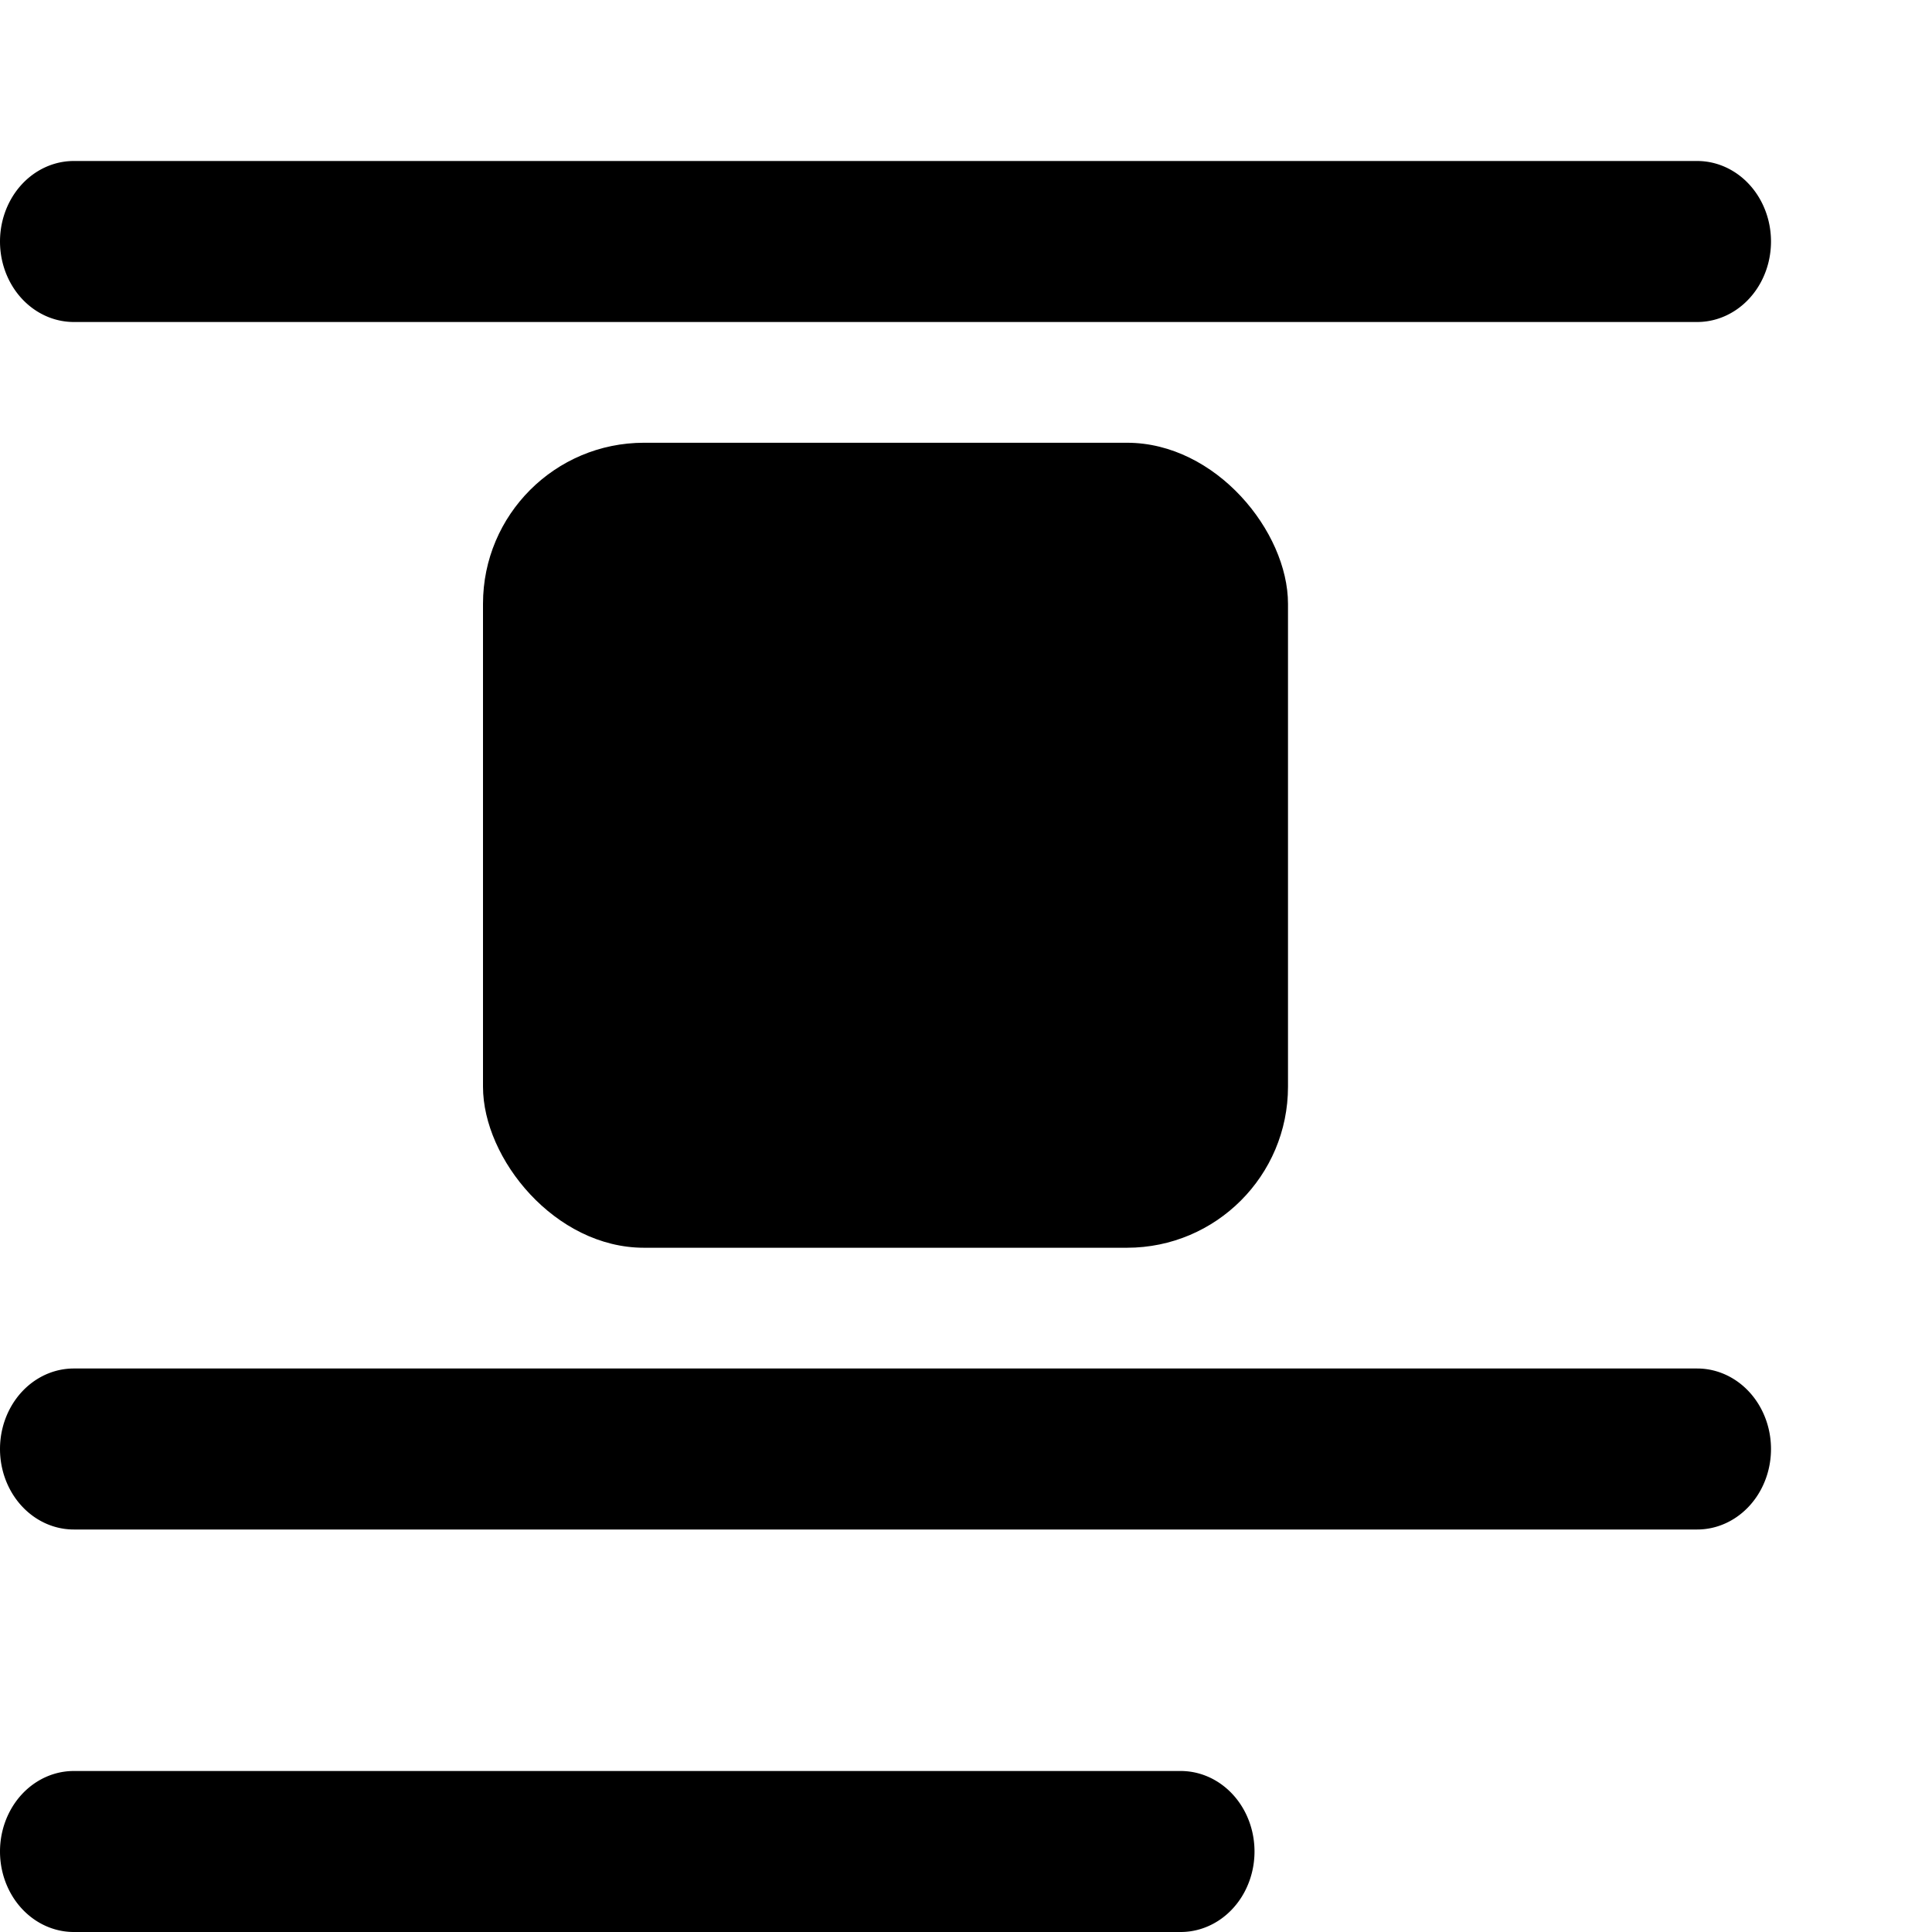 <svg xmlns="http://www.w3.org/2000/svg" viewBox="0 0 24 24">
    <g style="stroke-width: 0.957;">
        <path d="M 14.667,22 H 0.917 a 0.917,1 0 0 0 0,2 H 14.667 a 0.917,1 0 0 0 0,-2 z" />
        <path d="M 21.083,17 H 0.917 a 0.917,1 0 0 0 0,2 H 21.083 a 0.917,1 0 0 0 0,-2 z" />
        <path d="M 21.083,2 H 0.917 a 0.917,1 0 0 0 0,2 H 21.083 a 0.917,1 0 0 0 0,-2 z" />
    </g>
    <rect x="6" ry="2" rx="2" height="10" width="10" y="5.5" />
</svg>
